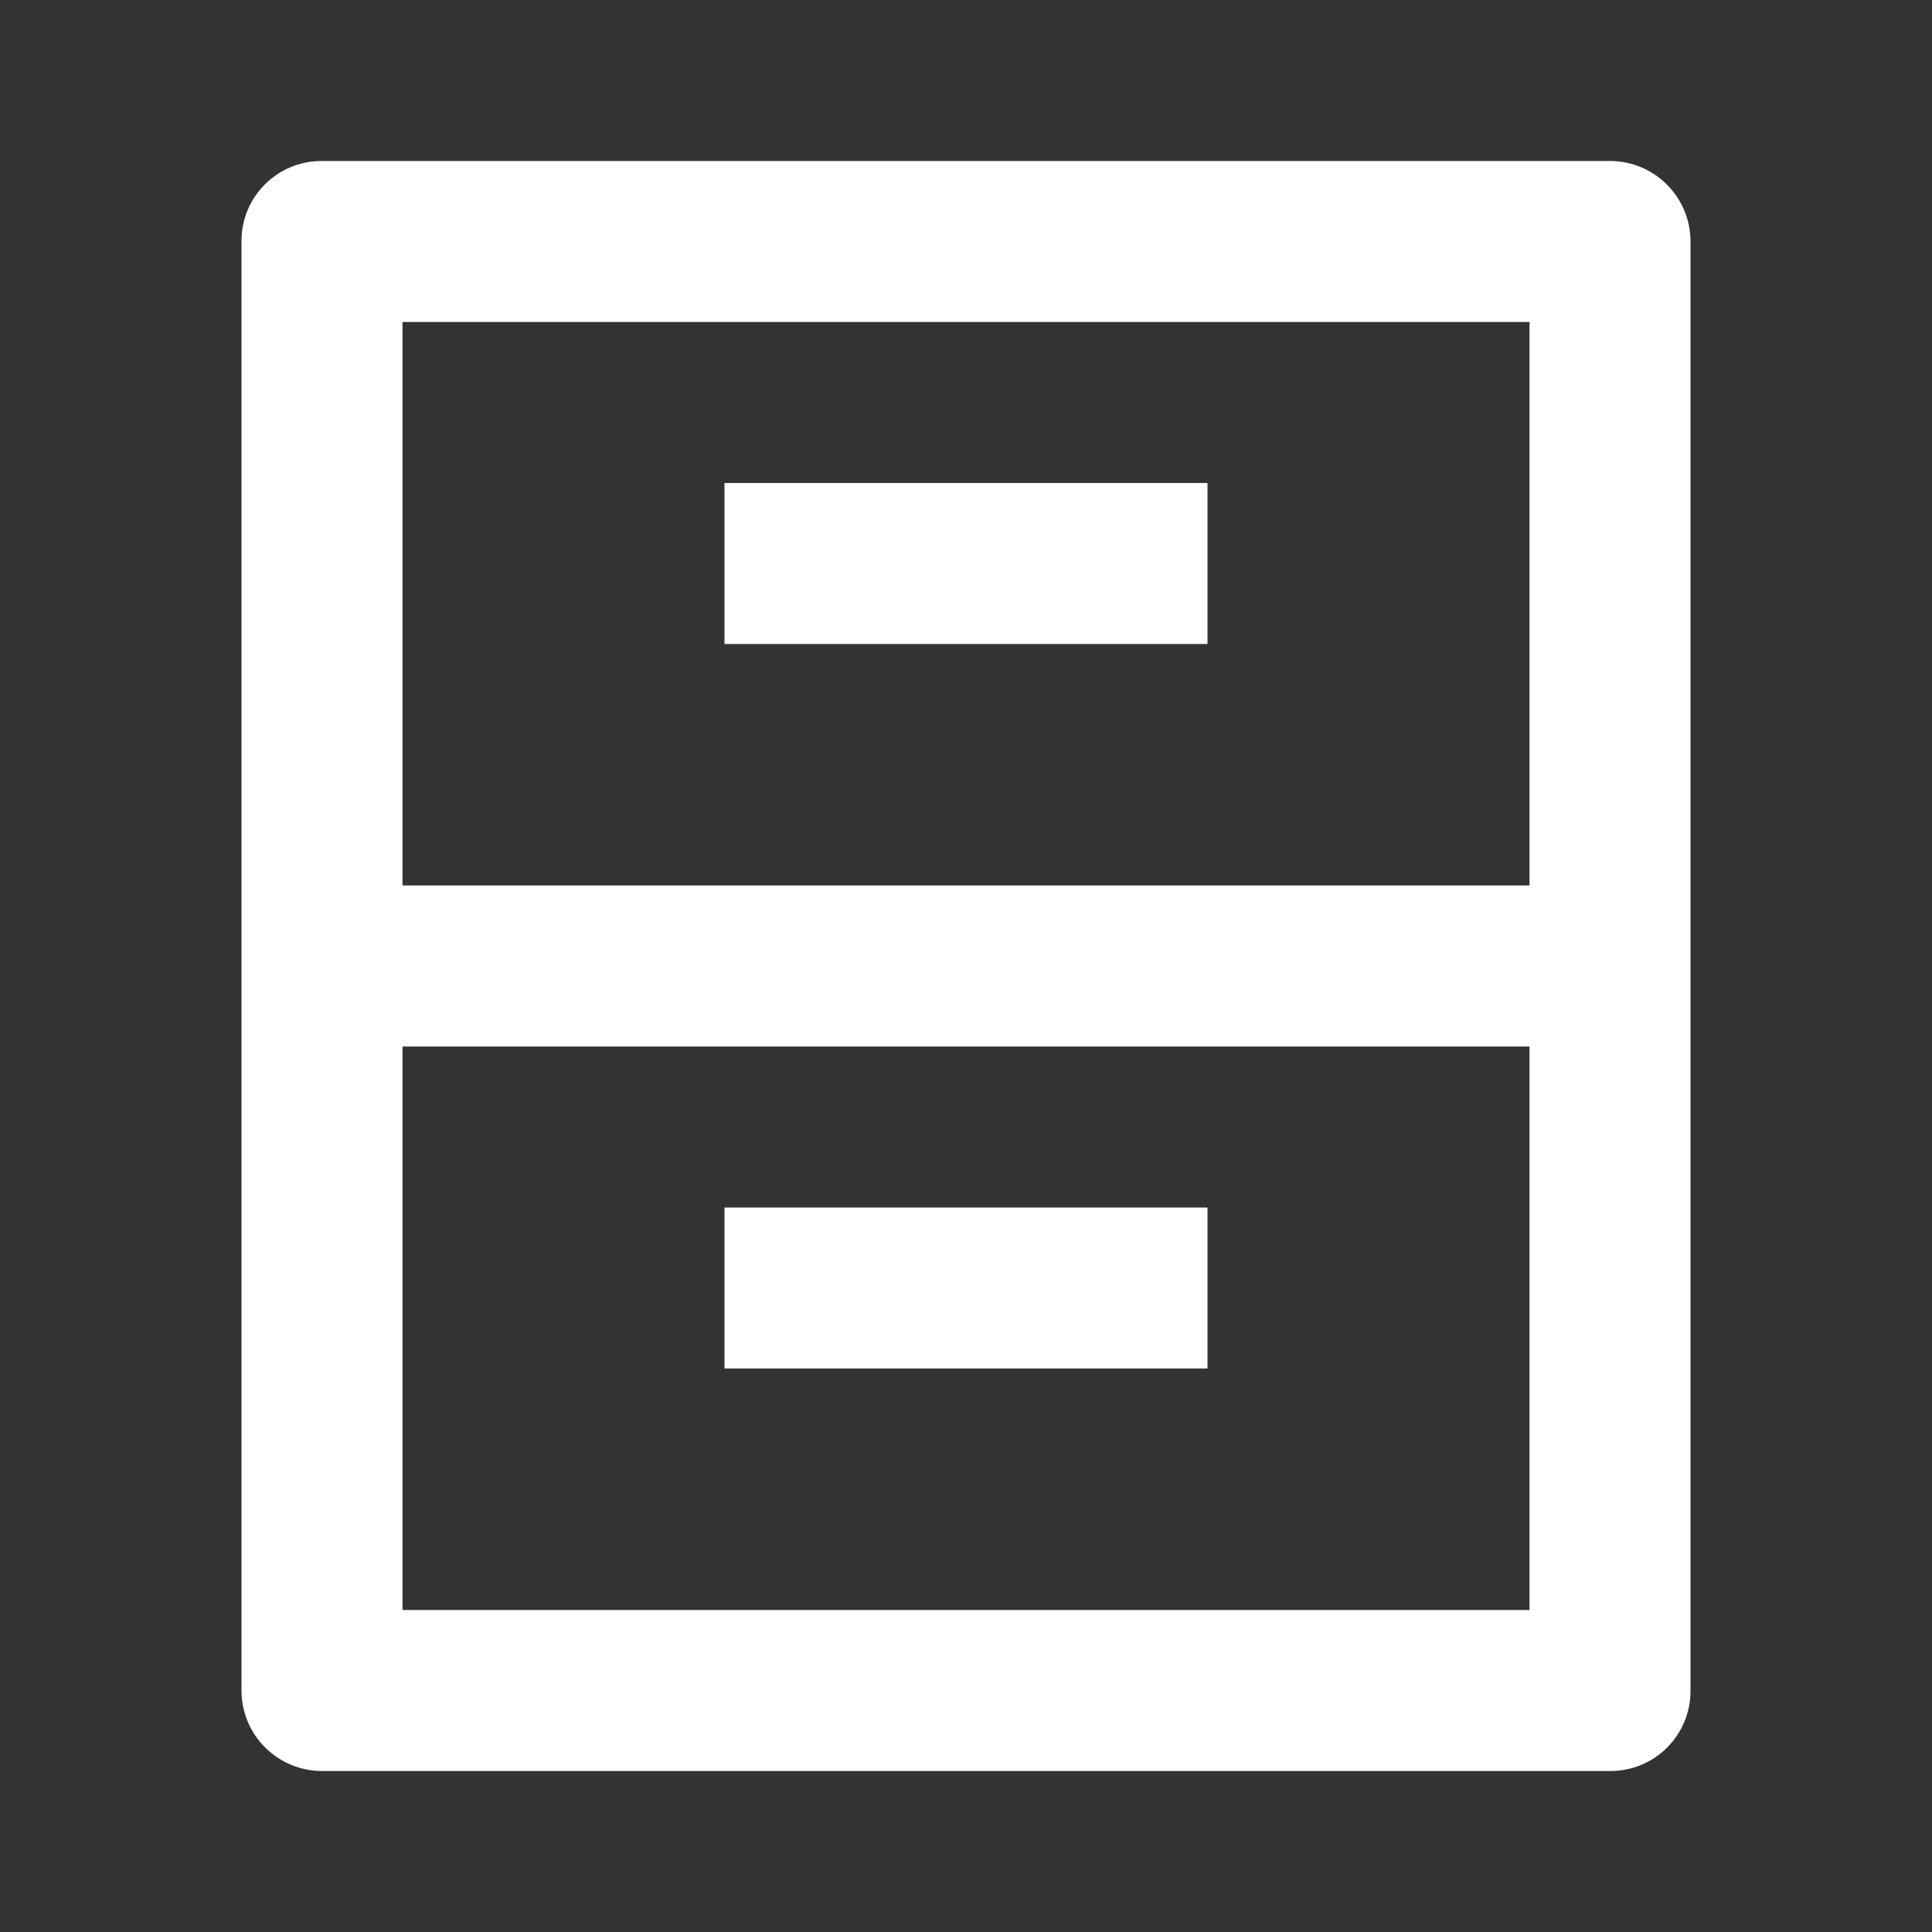 <svg width="24" height="24" viewBox="0 0 24 24" fill="none" xmlns="http://www.w3.org/2000/svg">
<rect x="0" y="0" width="24" height="24" fill="#333333" stroke="none"/>
<path d="M3 2.992C3 2.444 3.445 2 3.993 2H20.007C20.27 2.002 20.521 2.107 20.707 2.293C20.893 2.478 20.998 2.729 21 2.992V21.008C21 21.271 20.895 21.523 20.709 21.709C20.523 21.895 20.27 22 20.007 22H3.993C3.73 21.998 3.479 21.893 3.293 21.707C3.107 21.522 3.002 21.271 3 21.008V2.992ZM19 11V4H5V11H19ZM19 13H5V20H19V13ZM9 6H15V8H9V6ZM9 15H15V17H9V15Z" fill="#fff"/>
</svg>
